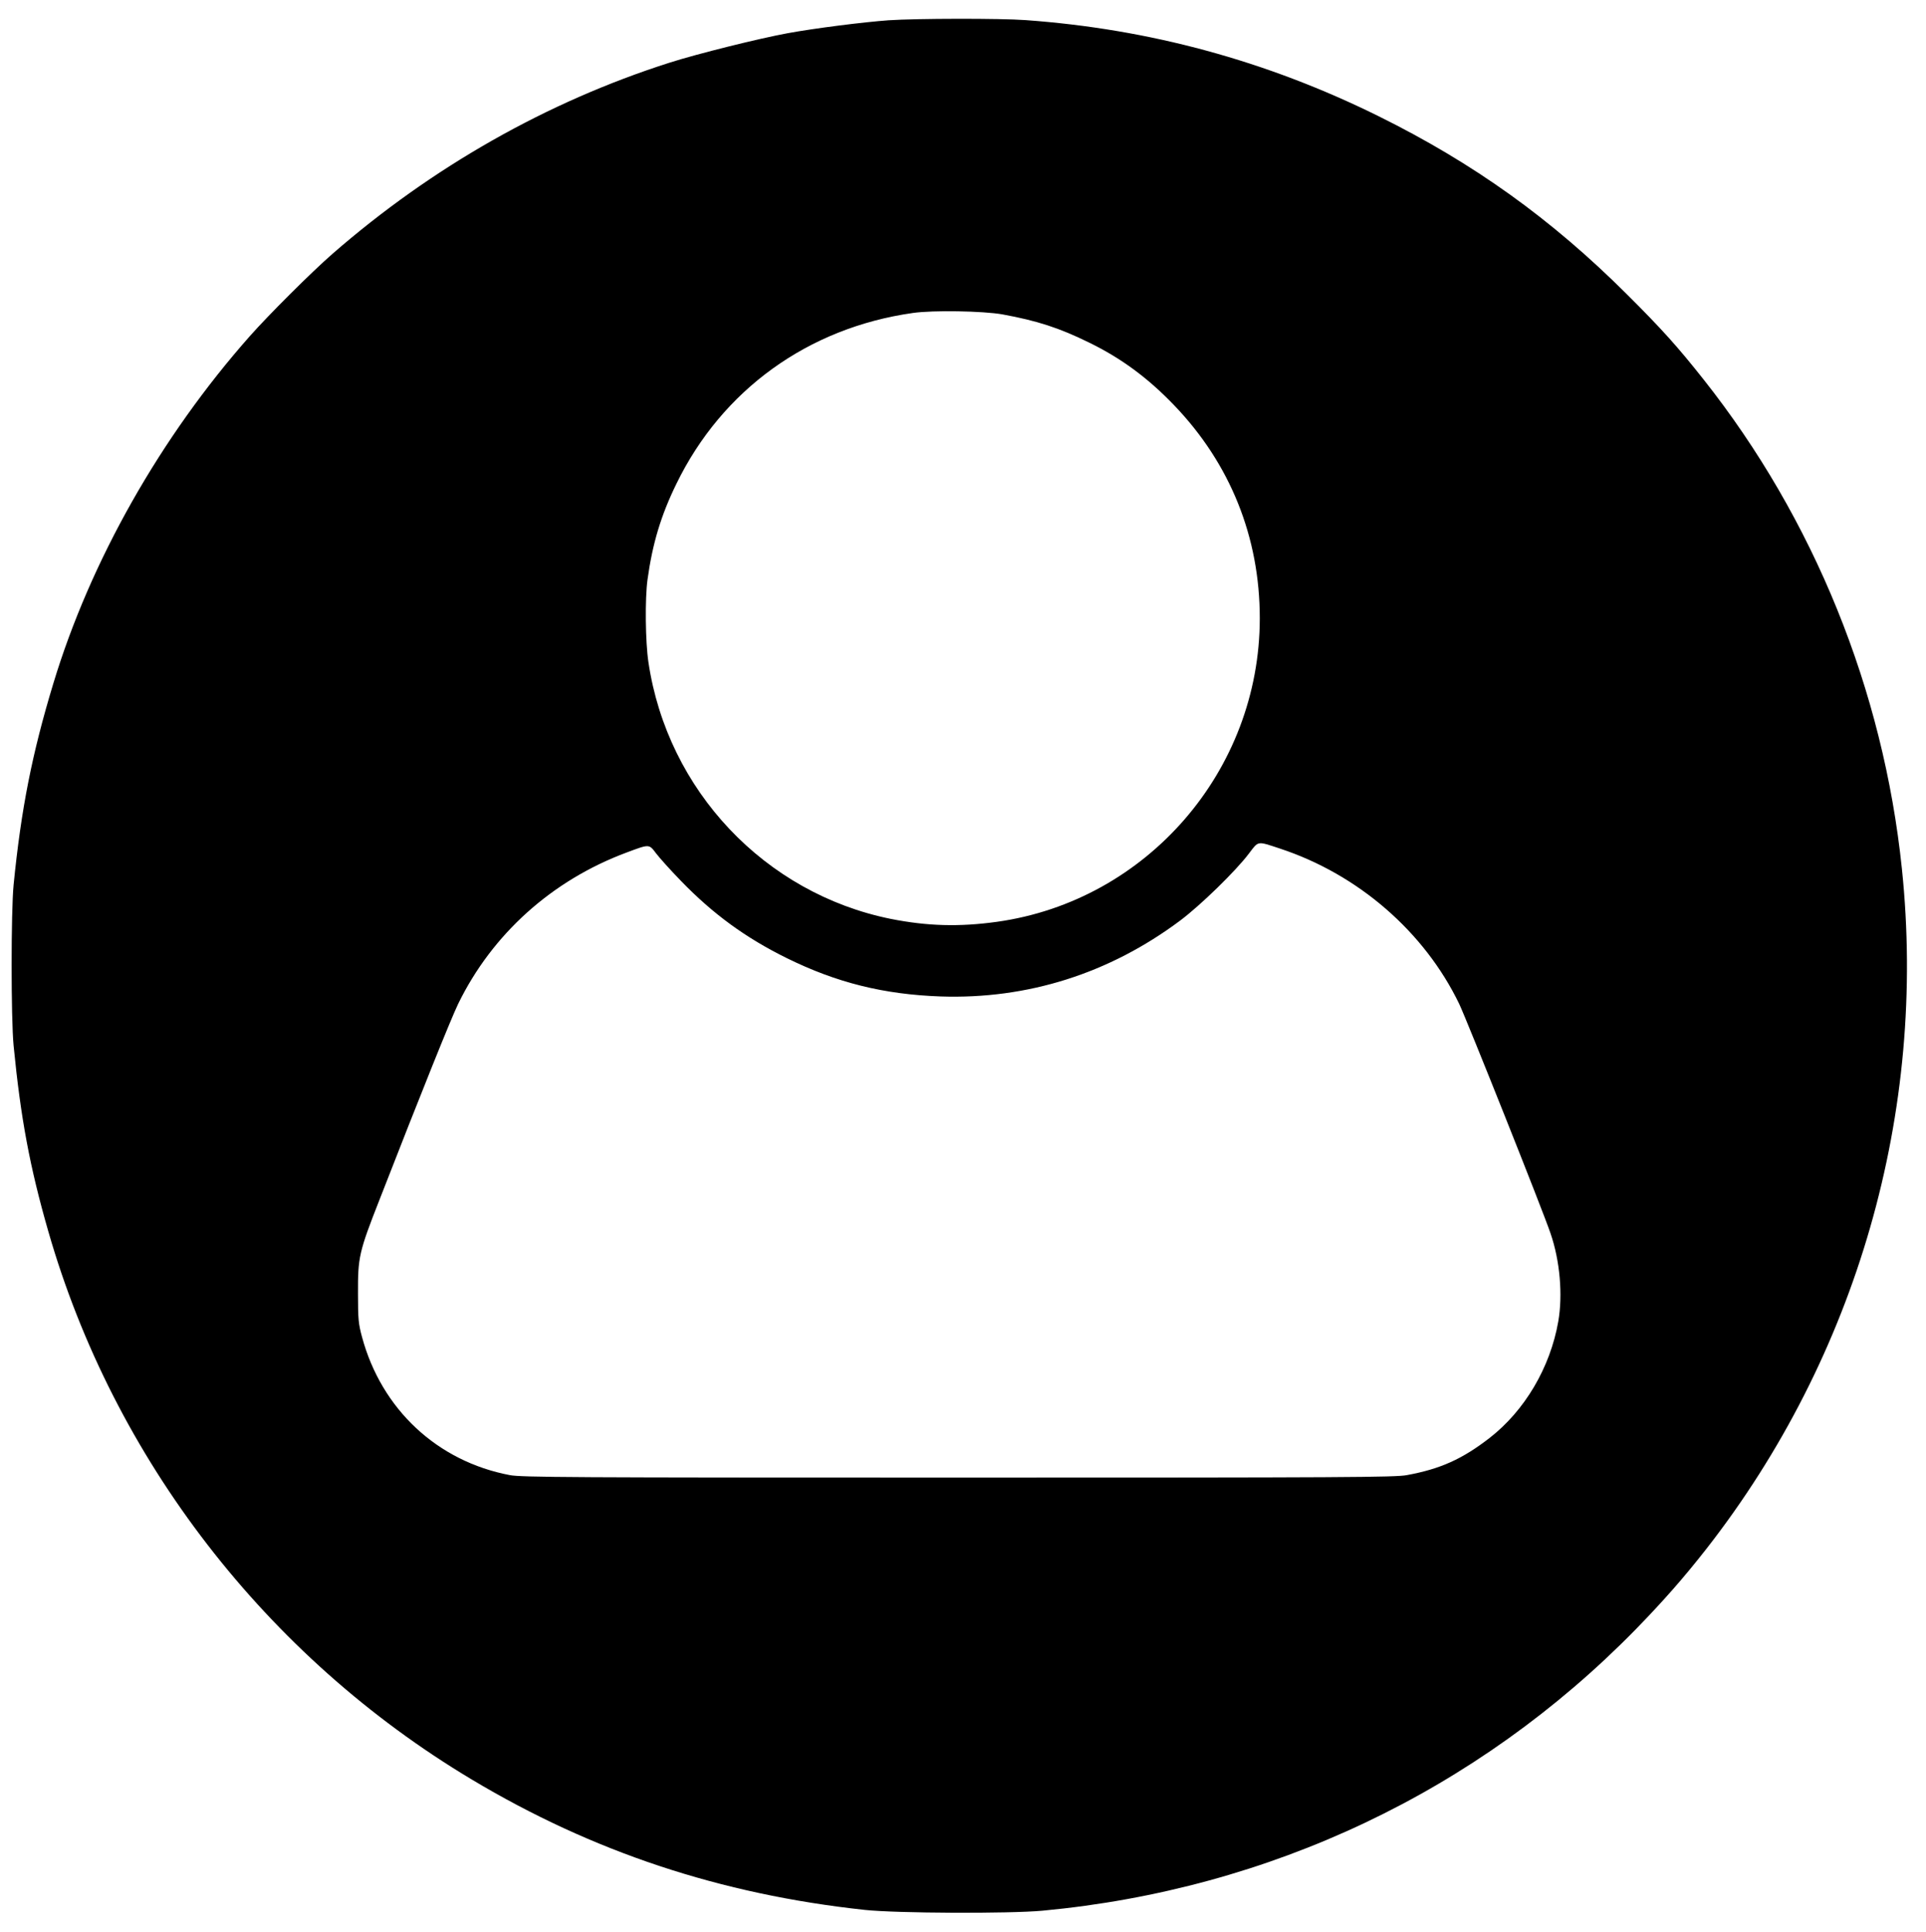 <?xml version="1.0" standalone="no"?>
<!DOCTYPE svg PUBLIC "-//W3C//DTD SVG 20010904//EN"
 "http://www.w3.org/TR/2001/REC-SVG-20010904/DTD/svg10.dtd">
<svg version="1.0" xmlns="http://www.w3.org/2000/svg"
 width="1246pt" height="1250pt" viewBox="0 0 1246 1250"
 preserveAspectRatio="xMidYMid meet">

<g transform="translate(0,1250) scale(0.1,-0.1)"
fill="#000000" stroke="none">
<path d="M5750 12369 c-166 -12 -481 -52 -655 -84 -185 -34 -584 -133 -765
-191 -789 -252 -1533 -673 -2180 -1237 -136 -119 -410 -392 -534 -532 -577
-652 -1031 -1454 -1271 -2247 -137 -452 -208 -809 -257 -1303 -17 -173 -17
-864 0 -1040 46 -471 105 -786 224 -1200 423 -1474 1410 -2752 2738 -3547 783
-469 1610 -744 2545 -845 205 -22 934 -25 1150 -5 1473 138 2811 773 3835
1818 182 187 312 335 460 524 974 1248 1428 2828 1264 4400 -120 1155 -569
2263 -1283 3165 -167 211 -269 325 -495 550 -490 489 -994 850 -1611 1155
-723 357 -1477 562 -2280 620 -165 12 -706 11 -885 -1z m735 -1903 c224 -41
367 -87 562 -183 207 -101 379 -228 548 -404 364 -379 555 -854 555 -1379 0
-985 -729 -1828 -1700 -1964 -245 -34 -451 -28 -688 19 -814 165 -1444 831
-1567 1660 -20 131 -23 412 -6 535 32 233 87 416 187 620 296 608 852 1009
1529 1105 131 19 455 13 580 -9z m1795 -3456 c507 -167 935 -539 1160 -1005
50 -105 542 -1339 591 -1485 61 -177 80 -398 50 -570 -52 -298 -217 -577 -445
-754 -176 -136 -317 -200 -535 -240 -74 -14 -386 -16 -2901 -16 -2520 0 -2827
2 -2901 16 -470 89 -831 426 -957 894 -23 85 -26 114 -26 280 -1 236 6 269
140 610 277 711 460 1165 508 1265 220 451 606 799 1089 979 150 56 145 56
192 -6 22 -29 94 -109 160 -177 207 -214 419 -369 685 -500 322 -159 628 -235
995 -248 562 -19 1091 148 1550 491 133 100 360 321 445 434 63 83 51 81 200
32z"/>
</g>
</svg>

